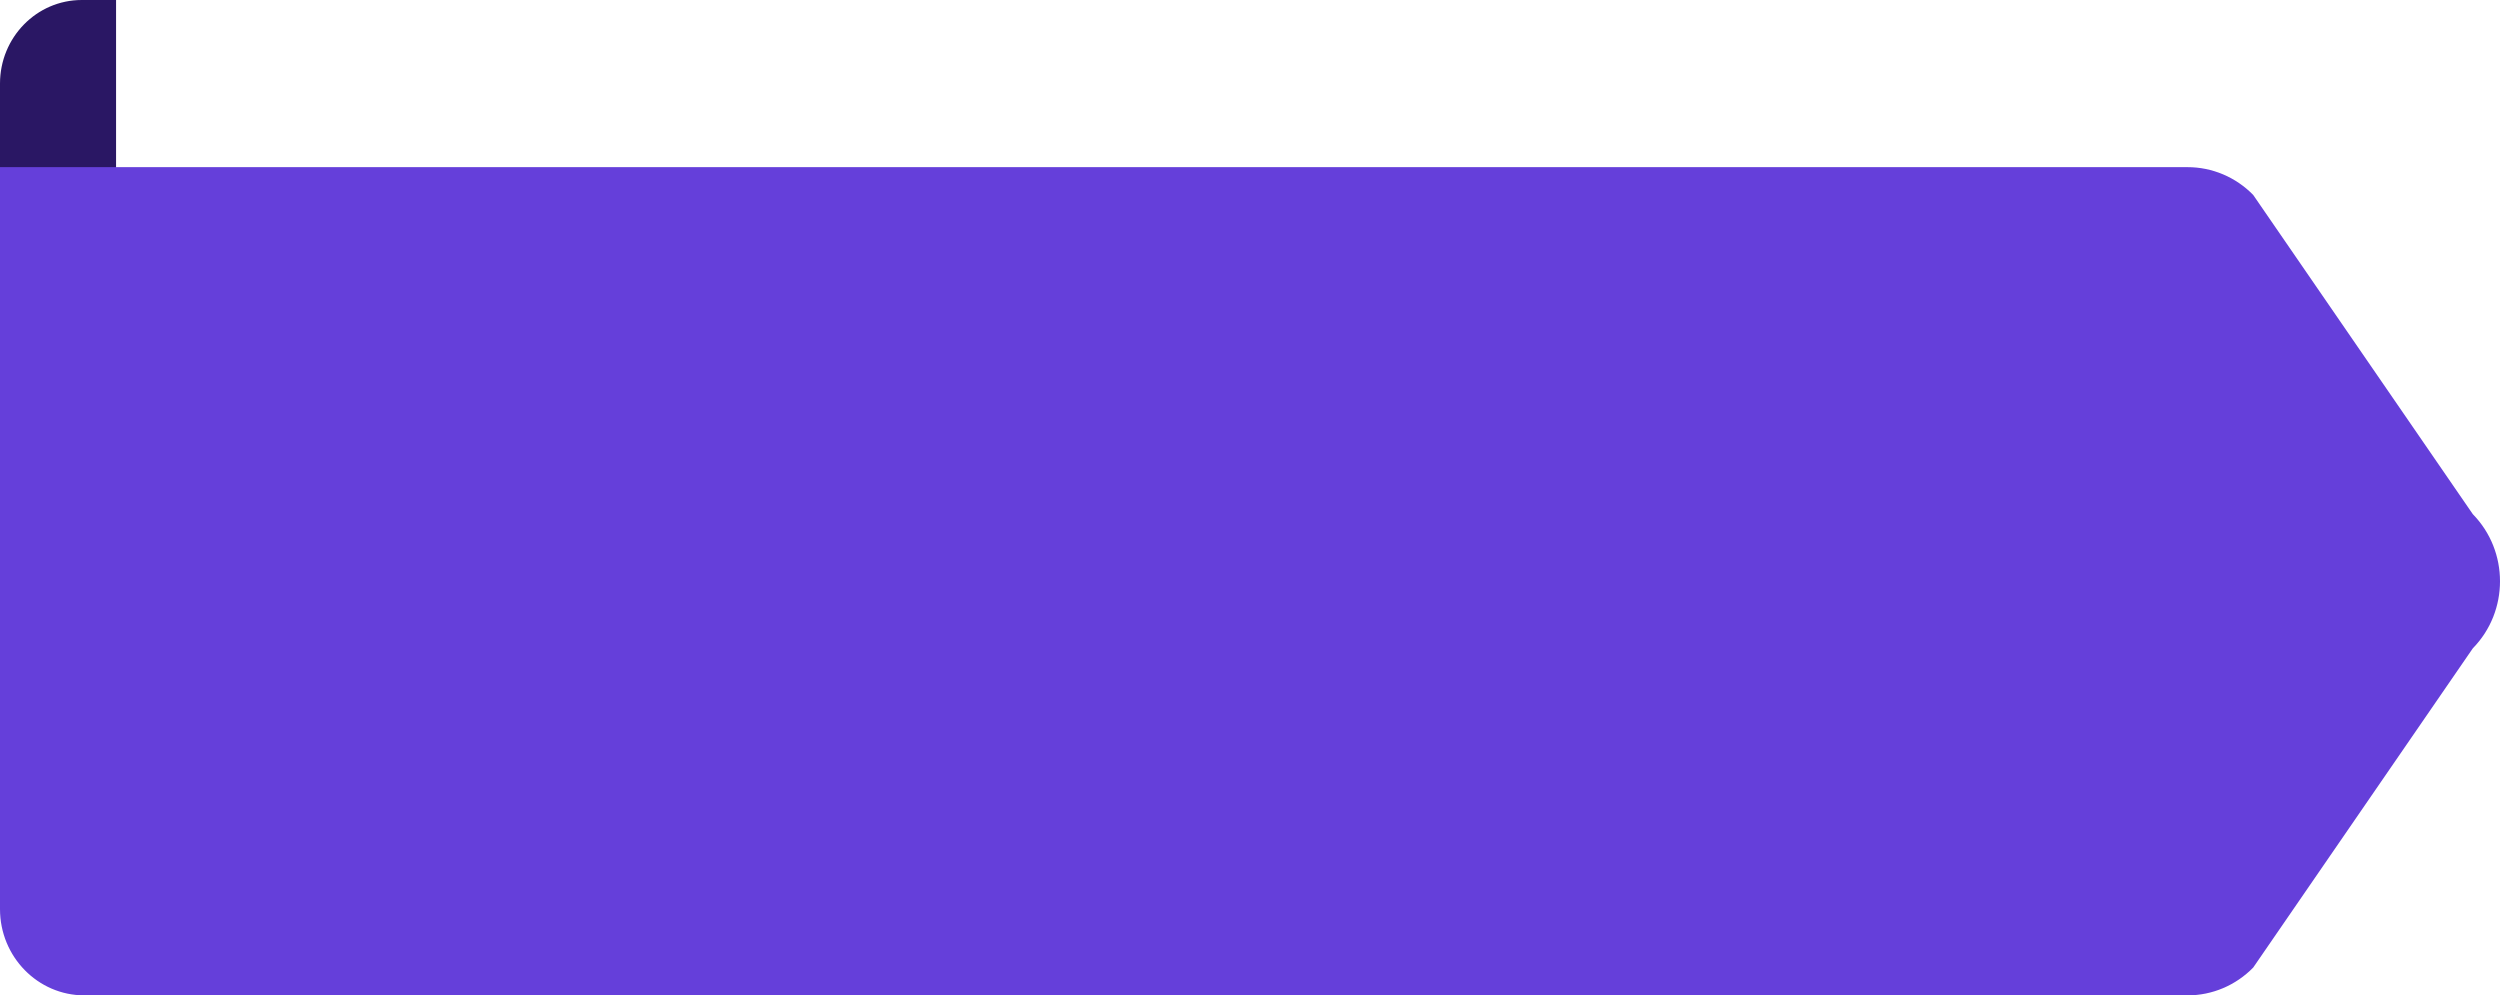 <svg width="108" height="43" viewBox="0 0 108 43" fill="none" xmlns="http://www.w3.org/2000/svg">
<path d="M5.011 12.625H0V3.61H5.011V12.625Z" fill="#2A1764"/>
<path d="M0 3.611C0 1.617 1.581 0 3.534 0H5.014V7.221H3.534C1.581 7.221 0 5.604 0 3.611Z" fill="#2A1764"/>
<path d="M97.338 8.421L106.825 22.211C108.392 23.812 108.392 26.408 106.825 28.009L97.338 41.799C96.586 42.568 95.566 43 94.503 43H3.647C1.633 43 0 41.332 0 39.273V7.221H94.503C95.566 7.221 96.586 7.652 97.338 8.421Z" fill="#653FDA"/>
</svg>
